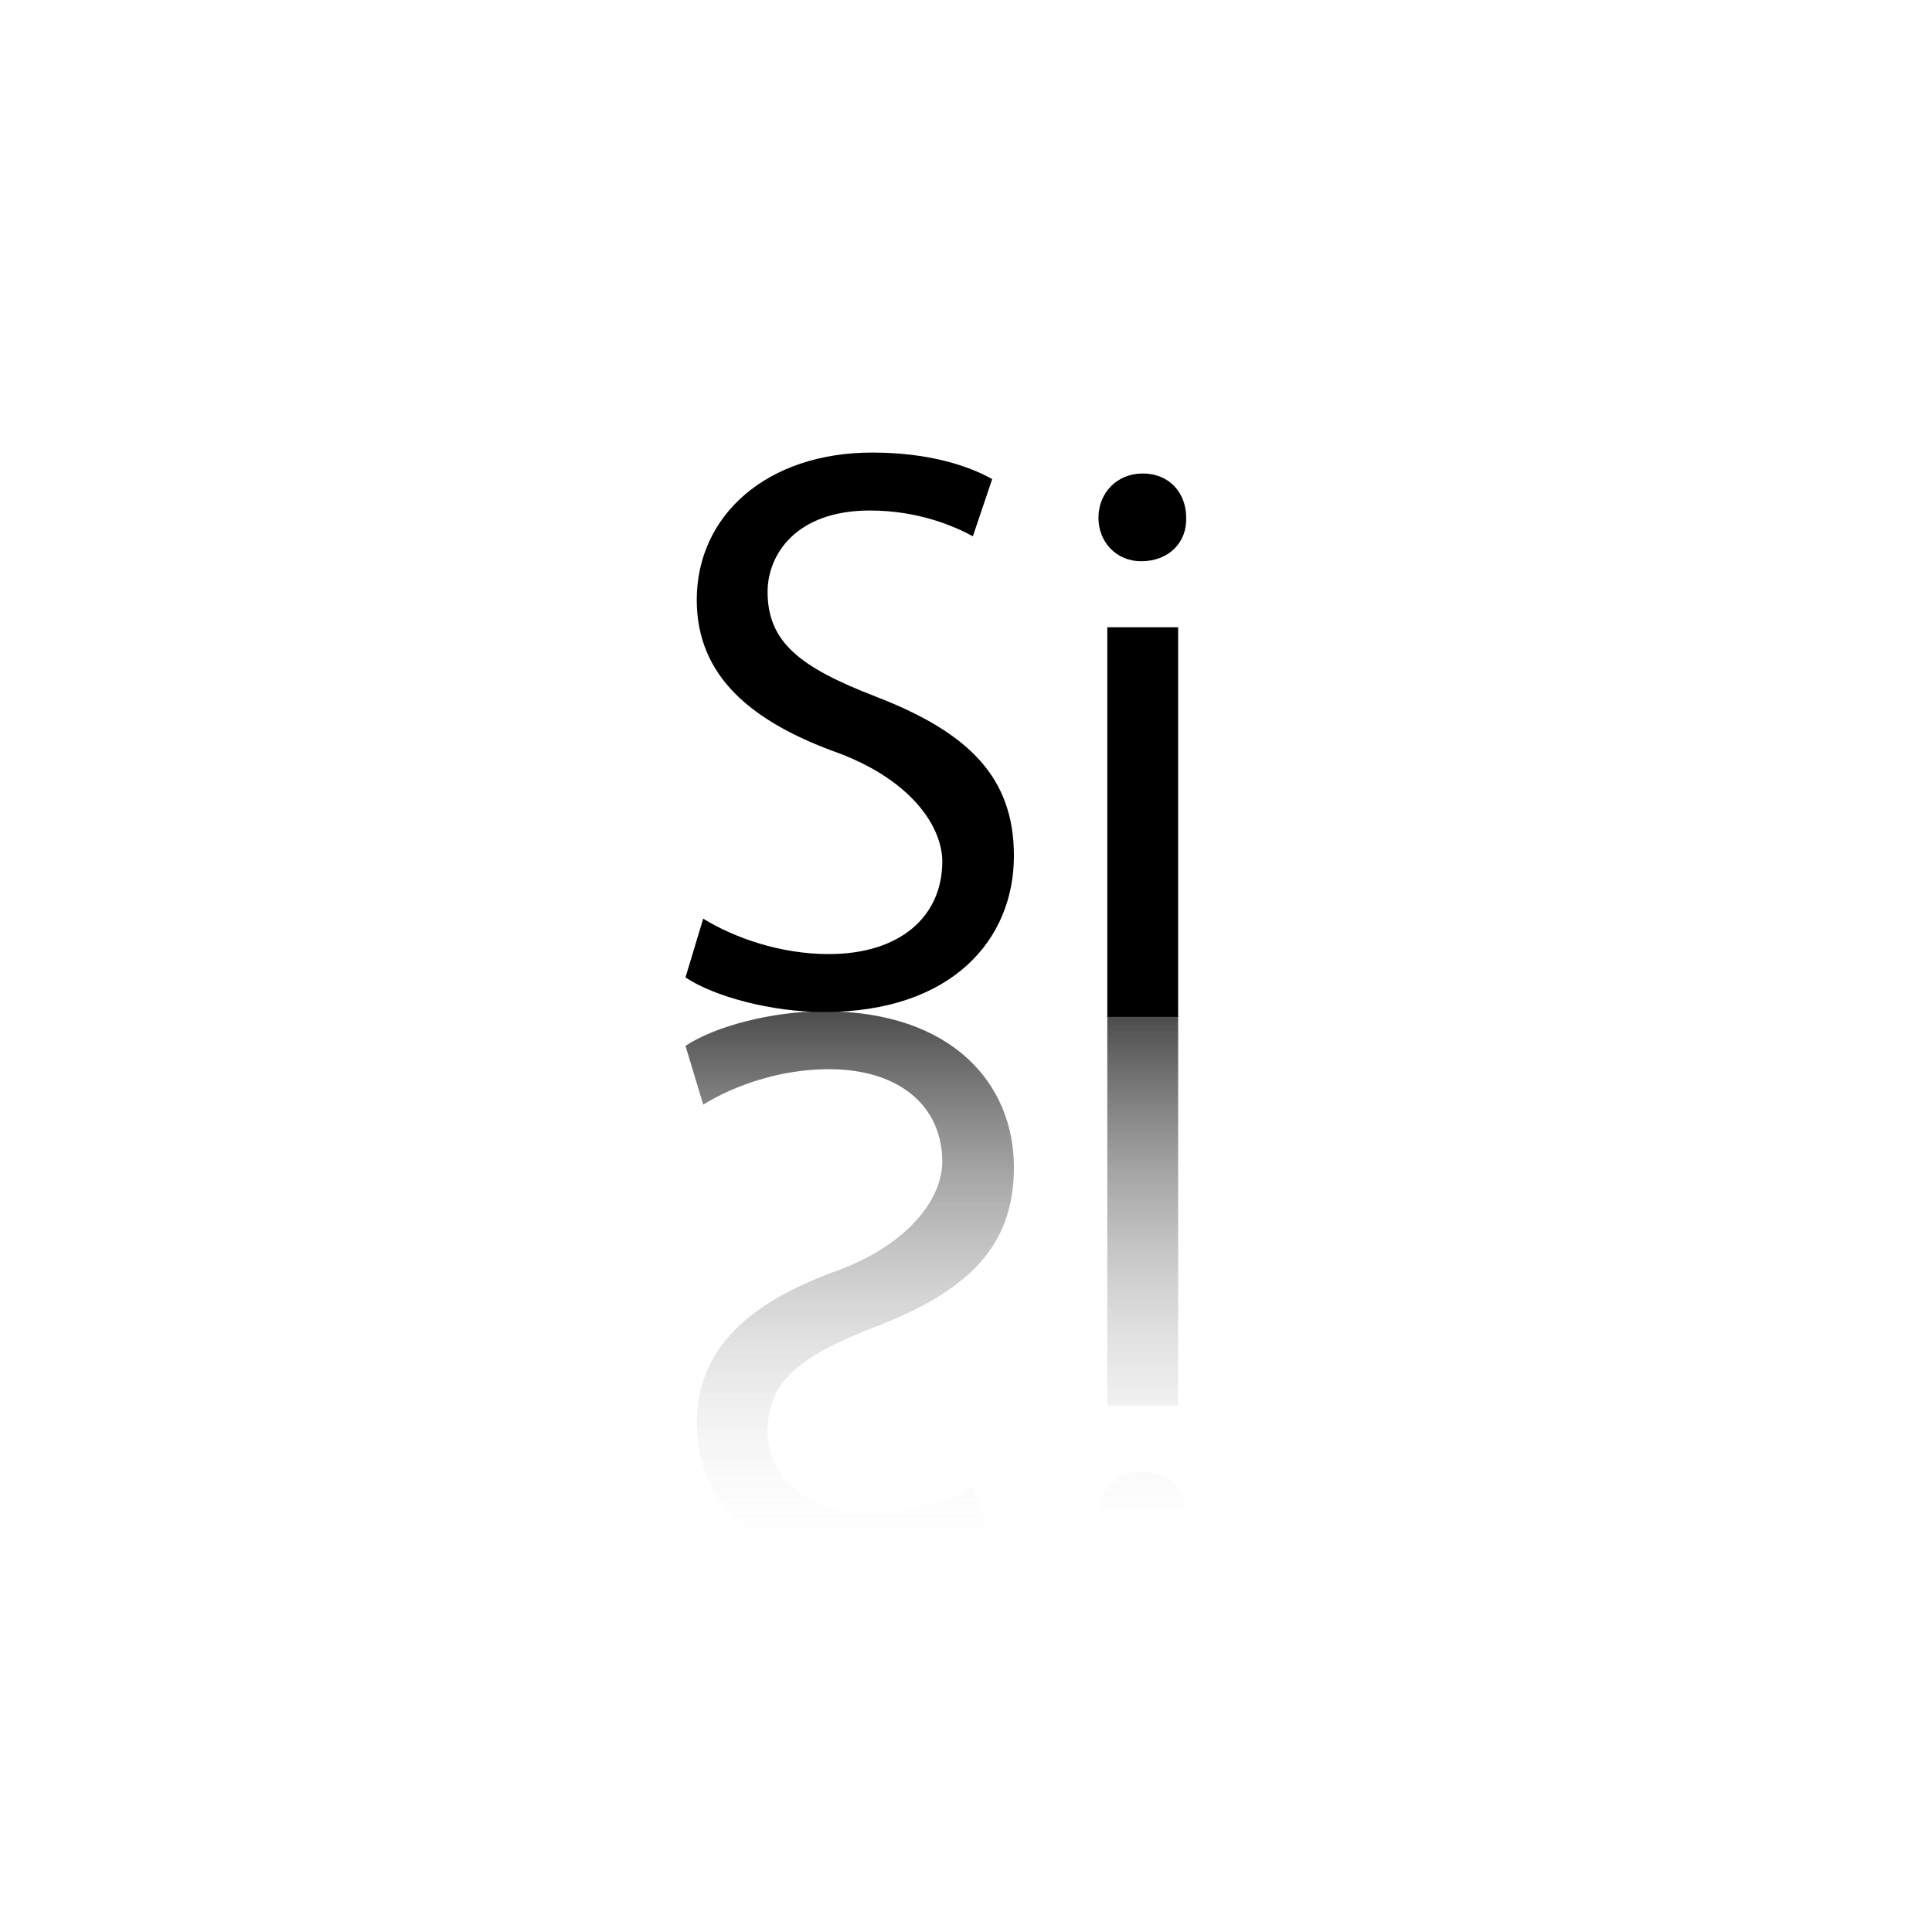 <svg version="1.1" xmlns="http://www.w3.org/2000/svg" xmlns:xlink="http://www.w3.org/1999/xlink" x="0px" y="0px" viewBox="0 0 600 600" enable-background="new 0 0 800 800" xml:space="preserve" id="el__fIKrZmZ8"><style>@-webkit-keyframes el_-4YQC5Eo26_Animation{0%{opacity: 0;}16.67%{opacity: 0.3;}33.33%{opacity: 1;}66.67%{opacity: 1;}74.44%{opacity: 0;}83.33%{opacity: 1;}93.33%{opacity: 0.7;}100%{opacity: 1;}}@keyframes el_-4YQC5Eo26_Animation{0%{opacity: 0;}16.67%{opacity: 0.3;}33.33%{opacity: 1;}66.67%{opacity: 1;}74.44%{opacity: 0;}83.33%{opacity: 1;}93.33%{opacity: 0.7;}100%{opacity: 1;}}@-webkit-keyframes el_-4YQC5Eo26_iy9GDI4FA_Animation{0%{-webkit-transform: translate(441.133px, 267.046px) scale(0, 0) translate(-441.133px, -267.046px);transform: translate(441.133px, 267.046px) scale(0, 0) translate(-441.133px, -267.046px);}16.67%{-webkit-transform: translate(441.133px, 267.046px) scale(1.2, 1.2) translate(-441.133px, -267.046px);transform: translate(441.133px, 267.046px) scale(1.2, 1.2) translate(-441.133px, -267.046px);}33.33%{-webkit-transform: translate(441.133px, 267.046px) scale(1, 1) translate(-441.133px, -267.046px);transform: translate(441.133px, 267.046px) scale(1, 1) translate(-441.133px, -267.046px);}100%{-webkit-transform: translate(441.133px, 267.046px) scale(1, 1) translate(-441.133px, -267.046px);transform: translate(441.133px, 267.046px) scale(1, 1) translate(-441.133px, -267.046px);}}@keyframes el_-4YQC5Eo26_iy9GDI4FA_Animation{0%{-webkit-transform: translate(441.133px, 267.046px) scale(0, 0) translate(-441.133px, -267.046px);transform: translate(441.133px, 267.046px) scale(0, 0) translate(-441.133px, -267.046px);}16.67%{-webkit-transform: translate(441.133px, 267.046px) scale(1.2, 1.2) translate(-441.133px, -267.046px);transform: translate(441.133px, 267.046px) scale(1.2, 1.2) translate(-441.133px, -267.046px);}33.33%{-webkit-transform: translate(441.133px, 267.046px) scale(1, 1) translate(-441.133px, -267.046px);transform: translate(441.133px, 267.046px) scale(1, 1) translate(-441.133px, -267.046px);}100%{-webkit-transform: translate(441.133px, 267.046px) scale(1, 1) translate(-441.133px, -267.046px);transform: translate(441.133px, 267.046px) scale(1, 1) translate(-441.133px, -267.046px);}}@-webkit-keyframes el_-4YQC5Eo26_IynUgxjQ__Animation{0%{-webkit-transform: translate(441.133px, 267.046px) translate(-441.133px, -267.046px) translate(-100px, 0px);transform: translate(441.133px, 267.046px) translate(-441.133px, -267.046px) translate(-100px, 0px);}16.67%{-webkit-transform: translate(441.133px, 267.046px) translate(-441.133px, -267.046px) translate(-100px, -150px);transform: translate(441.133px, 267.046px) translate(-441.133px, -267.046px) translate(-100px, -150px);}33.33%{-webkit-transform: translate(441.133px, 267.046px) translate(-441.133px, -267.046px) translate(-100px, -120px);transform: translate(441.133px, 267.046px) translate(-441.133px, -267.046px) translate(-100px, -120px);}100%{-webkit-transform: translate(441.133px, 267.046px) translate(-441.133px, -267.046px) translate(-100px, -120px);transform: translate(441.133px, 267.046px) translate(-441.133px, -267.046px) translate(-100px, -120px);}}@keyframes el_-4YQC5Eo26_IynUgxjQ__Animation{0%{-webkit-transform: translate(441.133px, 267.046px) translate(-441.133px, -267.046px) translate(-100px, 0px);transform: translate(441.133px, 267.046px) translate(-441.133px, -267.046px) translate(-100px, 0px);}16.67%{-webkit-transform: translate(441.133px, 267.046px) translate(-441.133px, -267.046px) translate(-100px, -150px);transform: translate(441.133px, 267.046px) translate(-441.133px, -267.046px) translate(-100px, -150px);}33.33%{-webkit-transform: translate(441.133px, 267.046px) translate(-441.133px, -267.046px) translate(-100px, -120px);transform: translate(441.133px, 267.046px) translate(-441.133px, -267.046px) translate(-100px, -120px);}100%{-webkit-transform: translate(441.133px, 267.046px) translate(-441.133px, -267.046px) translate(-100px, -120px);transform: translate(441.133px, 267.046px) translate(-441.133px, -267.046px) translate(-100px, -120px);}}@-webkit-keyframes el_2Fnw7cbylb_Animation{0%{opacity: 0;}23.33%{opacity: 0.5;}33.33%{opacity: 1;}66.67%{opacity: 1;}74.44%{opacity: 0;}83.33%{opacity: 1;}93.33%{opacity: 0.7;}100%{opacity: 1;}}@keyframes el_2Fnw7cbylb_Animation{0%{opacity: 0;}23.33%{opacity: 0.5;}33.33%{opacity: 1;}66.67%{opacity: 1;}74.44%{opacity: 0;}83.33%{opacity: 1;}93.33%{opacity: 0.7;}100%{opacity: 1;}}@-webkit-keyframes el_2Fnw7cbylb_aFASJcwvi_Animation{0%{-webkit-transform: translate(312.884px, 260.546px) translate(-312.884px, -260.546px) translate(-100px, -150px);transform: translate(312.884px, 260.546px) translate(-312.884px, -260.546px) translate(-100px, -150px);}16.67%{-webkit-transform: translate(312.884px, 260.546px) translate(-312.884px, -260.546px) translate(-100px, -120px);transform: translate(312.884px, 260.546px) translate(-312.884px, -260.546px) translate(-100px, -120px);}100%{-webkit-transform: translate(312.884px, 260.546px) translate(-312.884px, -260.546px) translate(-100px, -120px);transform: translate(312.884px, 260.546px) translate(-312.884px, -260.546px) translate(-100px, -120px);}}@keyframes el_2Fnw7cbylb_aFASJcwvi_Animation{0%{-webkit-transform: translate(312.884px, 260.546px) translate(-312.884px, -260.546px) translate(-100px, -150px);transform: translate(312.884px, 260.546px) translate(-312.884px, -260.546px) translate(-100px, -150px);}16.67%{-webkit-transform: translate(312.884px, 260.546px) translate(-312.884px, -260.546px) translate(-100px, -120px);transform: translate(312.884px, 260.546px) translate(-312.884px, -260.546px) translate(-100px, -120px);}100%{-webkit-transform: translate(312.884px, 260.546px) translate(-312.884px, -260.546px) translate(-100px, -120px);transform: translate(312.884px, 260.546px) translate(-312.884px, -260.546px) translate(-100px, -120px);}}@-webkit-keyframes el_I_XKJpHHdA_Animation{0%{opacity: 0;}33.33%{opacity: 0;}66.67%{opacity: 1;}74.44%{opacity: 0;}83.33%{opacity: 1;}93.33%{opacity: 0.5;}100%{opacity: 1;}}@keyframes el_I_XKJpHHdA_Animation{0%{opacity: 0;}33.33%{opacity: 0;}66.67%{opacity: 1;}74.44%{opacity: 0;}83.33%{opacity: 1;}93.33%{opacity: 0.5;}100%{opacity: 1;}}@-webkit-keyframes el_I_XKJpHHdA_vK4vLeY0H_Animation{0%{-webkit-transform: translate(441.133px, 432.546px) translate(-441.133px, -432.546px) translate(-100px, -200px);transform: translate(441.133px, 432.546px) translate(-441.133px, -432.546px) translate(-100px, -200px);}33.33%{-webkit-transform: translate(441.133px, 432.546px) translate(-441.133px, -432.546px) translate(-100px, -110px);transform: translate(441.133px, 432.546px) translate(-441.133px, -432.546px) translate(-100px, -110px);}66.67%{-webkit-transform: translate(441.133px, 432.546px) translate(-441.133px, -432.546px) translate(-100px, -117px);transform: translate(441.133px, 432.546px) translate(-441.133px, -432.546px) translate(-100px, -117px);}100%{-webkit-transform: translate(441.133px, 432.546px) translate(-441.133px, -432.546px) translate(-100px, -117px);transform: translate(441.133px, 432.546px) translate(-441.133px, -432.546px) translate(-100px, -117px);}}@keyframes el_I_XKJpHHdA_vK4vLeY0H_Animation{0%{-webkit-transform: translate(441.133px, 432.546px) translate(-441.133px, -432.546px) translate(-100px, -200px);transform: translate(441.133px, 432.546px) translate(-441.133px, -432.546px) translate(-100px, -200px);}33.33%{-webkit-transform: translate(441.133px, 432.546px) translate(-441.133px, -432.546px) translate(-100px, -110px);transform: translate(441.133px, 432.546px) translate(-441.133px, -432.546px) translate(-100px, -110px);}66.67%{-webkit-transform: translate(441.133px, 432.546px) translate(-441.133px, -432.546px) translate(-100px, -117px);transform: translate(441.133px, 432.546px) translate(-441.133px, -432.546px) translate(-100px, -117px);}100%{-webkit-transform: translate(441.133px, 432.546px) translate(-441.133px, -432.546px) translate(-100px, -117px);transform: translate(441.133px, 432.546px) translate(-441.133px, -432.546px) translate(-100px, -117px);}}@-webkit-keyframes el_3CrJAE18UV_Animation{0%{opacity: 0;}33.33%{opacity: 0.05;}66.67%{opacity: 1;}74.44%{opacity: 0;}83.33%{opacity: 1;}93.33%{opacity: 0.5;}100%{opacity: 1;}}@keyframes el_3CrJAE18UV_Animation{0%{opacity: 0;}33.33%{opacity: 0.05;}66.67%{opacity: 1;}74.44%{opacity: 0;}83.33%{opacity: 1;}93.33%{opacity: 0.5;}100%{opacity: 1;}}@-webkit-keyframes el_3CrJAE18UV_NlXoVw10m_Animation{0%{-webkit-transform: translate(312.884px, 434.046px) translate(-312.884px, -434.046px) translate(-100px, -200px);transform: translate(312.884px, 434.046px) translate(-312.884px, -434.046px) translate(-100px, -200px);}33.33%{-webkit-transform: translate(312.884px, 434.046px) translate(-312.884px, -434.046px) translate(-100px, -110px);transform: translate(312.884px, 434.046px) translate(-312.884px, -434.046px) translate(-100px, -110px);}66.67%{-webkit-transform: translate(312.884px, 434.046px) translate(-312.884px, -434.046px) translate(-100px, -120px);transform: translate(312.884px, 434.046px) translate(-312.884px, -434.046px) translate(-100px, -120px);}100%{-webkit-transform: translate(312.884px, 434.046px) translate(-312.884px, -434.046px) translate(-100px, -120px);transform: translate(312.884px, 434.046px) translate(-312.884px, -434.046px) translate(-100px, -120px);}}@keyframes el_3CrJAE18UV_NlXoVw10m_Animation{0%{-webkit-transform: translate(312.884px, 434.046px) translate(-312.884px, -434.046px) translate(-100px, -200px);transform: translate(312.884px, 434.046px) translate(-312.884px, -434.046px) translate(-100px, -200px);}33.33%{-webkit-transform: translate(312.884px, 434.046px) translate(-312.884px, -434.046px) translate(-100px, -110px);transform: translate(312.884px, 434.046px) translate(-312.884px, -434.046px) translate(-100px, -110px);}66.67%{-webkit-transform: translate(312.884px, 434.046px) translate(-312.884px, -434.046px) translate(-100px, -120px);transform: translate(312.884px, 434.046px) translate(-312.884px, -434.046px) translate(-100px, -120px);}100%{-webkit-transform: translate(312.884px, 434.046px) translate(-312.884px, -434.046px) translate(-100px, -120px);transform: translate(312.884px, 434.046px) translate(-312.884px, -434.046px) translate(-100px, -120px);}}#el__fIKrZmZ8 *{-webkit-animation-duration: 3s;animation-duration: 3s;-webkit-animation-timing-function: cubic-bezier(0, 0, 1, 1);animation-timing-function: cubic-bezier(0, 0, 1, 1);}#el_A_SoBRDgJC{fill: none;}#el_udt3v8s5c-{opacity: 0.7;}#el_3CrJAE18UV{fill: url(#SVGID_1_);-webkit-animation-name: el_3CrJAE18UV_Animation;animation-name: el_3CrJAE18UV_Animation;opacity: 1;}#el_I_XKJpHHdA{fill: url(#SVGID_2_);-webkit-animation-name: el_I_XKJpHHdA_Animation;animation-name: el_I_XKJpHHdA_Animation;opacity: 1;}#el_3CrJAE18UV_NlXoVw10m{-webkit-animation-name: el_3CrJAE18UV_NlXoVw10m_Animation;animation-name: el_3CrJAE18UV_NlXoVw10m_Animation;-webkit-animation-timing-function: cubic-bezier(0.42, 0, 0.58, 1);animation-timing-function: cubic-bezier(0.42, 0, 0.58, 1);-webkit-transform: translate(312.884px, 434.046px) translate(-312.884px, -434.046px) translate(-100px, -120px);transform: translate(312.884px, 434.046px) translate(-312.884px, -434.046px) translate(-100px, -120px);}#el_I_XKJpHHdA_vK4vLeY0H{-webkit-animation-name: el_I_XKJpHHdA_vK4vLeY0H_Animation;animation-name: el_I_XKJpHHdA_vK4vLeY0H_Animation;-webkit-transform: translate(441.133px, 432.546px) translate(-441.133px, -432.546px) translate(-100px, -117px);transform: translate(441.133px, 432.546px) translate(-441.133px, -432.546px) translate(-100px, -117px);}#el_2Fnw7cbylb_aFASJcwvi{-webkit-animation-name: el_2Fnw7cbylb_aFASJcwvi_Animation;animation-name: el_2Fnw7cbylb_aFASJcwvi_Animation;-webkit-animation-timing-function: cubic-bezier(0.42, 0, 1, 1);animation-timing-function: cubic-bezier(0.42, 0, 1, 1);-webkit-transform: translate(312.884px, 260.546px) translate(-312.884px, -260.546px) translate(-100px, -120px);transform: translate(312.884px, 260.546px) translate(-312.884px, -260.546px) translate(-100px, -120px);}#el_2Fnw7cbylb{-webkit-animation-name: el_2Fnw7cbylb_Animation;animation-name: el_2Fnw7cbylb_Animation;opacity: 1;}#el_-4YQC5Eo26_IynUgxjQ_{-webkit-animation-name: el_-4YQC5Eo26_IynUgxjQ__Animation;animation-name: el_-4YQC5Eo26_IynUgxjQ__Animation;-webkit-animation-timing-function: cubic-bezier(0, 0, 0.58, 1);animation-timing-function: cubic-bezier(0, 0, 0.58, 1);-webkit-transform: translate(441.133px, 267.046px) translate(-441.133px, -267.046px) translate(-100px, -120px);transform: translate(441.133px, 267.046px) translate(-441.133px, -267.046px) translate(-100px, -120px);}#el_-4YQC5Eo26_iy9GDI4FA{-webkit-animation-name: el_-4YQC5Eo26_iy9GDI4FA_Animation;animation-name: el_-4YQC5Eo26_iy9GDI4FA_Animation;-webkit-transform: translate(441.133px, 267.046px) scale(1, 1) translate(-441.133px, -267.046px);transform: translate(441.133px, 267.046px) scale(1, 1) translate(-441.133px, -267.046px);}#el_-4YQC5Eo26{-webkit-animation-name: el_-4YQC5Eo26_Animation;animation-name: el_-4YQC5Eo26_Animation;opacity: 1;}</style>
<g id="el_TgVLYW9nWv" display="none">
	<rect x="210.674" y="255.349" display="inline" width="365.167" height="207.865" id="el_A_SoBRDgJC"/>
</g>
<g id="el_zLPidlcC9T">
	<g id="el_udt3v8s5c-">
		<linearGradient id="SVGID_1_" gradientUnits="userSpaceOnUse" x1="363.885" y1="607.796" x2="363.885" y2="434.046">
			<stop offset="0" style="stop-color:#FFFFFF;stop-opacity:0"/>
			<stop offset="1" style="stop-color:#000000"/>
		</linearGradient>
		<g id="el_3CrJAE18UV_NlXoVw10m" data-animator-group="true" data-animator-type="0"><path d="M312.884,444.796c9-6,26.75-10.75,43-10.75c39.75,0,59,22.5,59,48.5c0,24.75-14.5,38.5-43,49.5&#10;&#9;&#9;&#9;c-23.25,9-33.5,16.75-33.5,32.5c0,11.5,8.75,25.25,31.75,25.25c15.25,0,26.5-5,32-8l6,17.75c-7.5,4.25-20,8.25-37.25,8.25&#10;&#9;&#9;&#9;c-32.75,0-54.5-19.5-54.5-45.75c0-23.75,17-38,44.5-47.75c22.75-8.75,31.75-23.083,31.75-33.5c0-17-13-28.75-35.25-28.75&#10;&#9;&#9;&#9;c-15,0-29.25,5-39,11L312.884,444.796z" id="el_3CrJAE18UV"/></g>
		<linearGradient id="SVGID_2_" gradientUnits="userSpaceOnUse" x1="454.762" y1="601.296" x2="454.762" y2="432.546">
			<stop offset="0" style="stop-color:#FFFFFF;stop-opacity:0"/>
			<stop offset="1" style="stop-color:#000000"/>
		</linearGradient>
		<g id="el_I_XKJpHHdA_vK4vLeY0H" data-animator-group="true" data-animator-type="0"><path d="M454.883,601.296c-8,0-13.75-6-13.75-13.75c0-7.5,5.5-13.5,13.25-13.5c8.75,0,14.25,6,14,13.5&#10;&#9;&#9;&#9;C468.383,595.296,463.133,601.296,454.883,601.296z M465.883,432.546v121h-22v-121H465.883z" id="el_I_XKJpHHdA"/></g>
	</g>
	<g id="el_6B5t0Dovze">
		<g id="el_2Fnw7cbylb_aFASJcwvi" data-animator-group="true" data-animator-type="0"><path d="M318.384,405.296c9.75,6,24,11,39,11c22.25,0,35.25-11.75,35.25-28.75c0-10.417-9-24.75-31.75-33.5&#10;&#9;&#9;&#9;c-27.5-9.75-44.5-24-44.5-47.75c0-26.25,21.75-45.75,54.5-45.75c17.25,0,29.75,4,37.25,8.25l-6,17.75c-5.5-3-16.75-8-32-8&#10;&#9;&#9;&#9;c-23,0-31.75,13.75-31.75,25.25c0,15.75,10.25,23.5,33.5,32.5c28.5,11,43,24.75,43,49.5c0,26-19.25,48.5-59,48.5&#10;&#9;&#9;&#9;c-16.25,0-34-4.75-43-10.75L318.384,405.296z" id="el_2Fnw7cbylb"/></g>
		<g id="el_-4YQC5Eo26_IynUgxjQ_" data-animator-group="true" data-animator-type="0"><g id="el_-4YQC5Eo26_iy9GDI4FA" data-animator-group="true" data-animator-type="2"><path d="M468.383,280.796c0.25,7.5-5.25,13.5-14,13.5c-7.75,0-13.25-6-13.25-13.5c0-7.75,5.75-13.75,13.75-13.75&#10;&#9;&#9;&#9;C463.133,267.046,468.383,273.046,468.383,280.796z M443.883,435.796v-121h22v121H443.883z" id="el_-4YQC5Eo26"/></g></g>
	</g>
</g>
</svg>